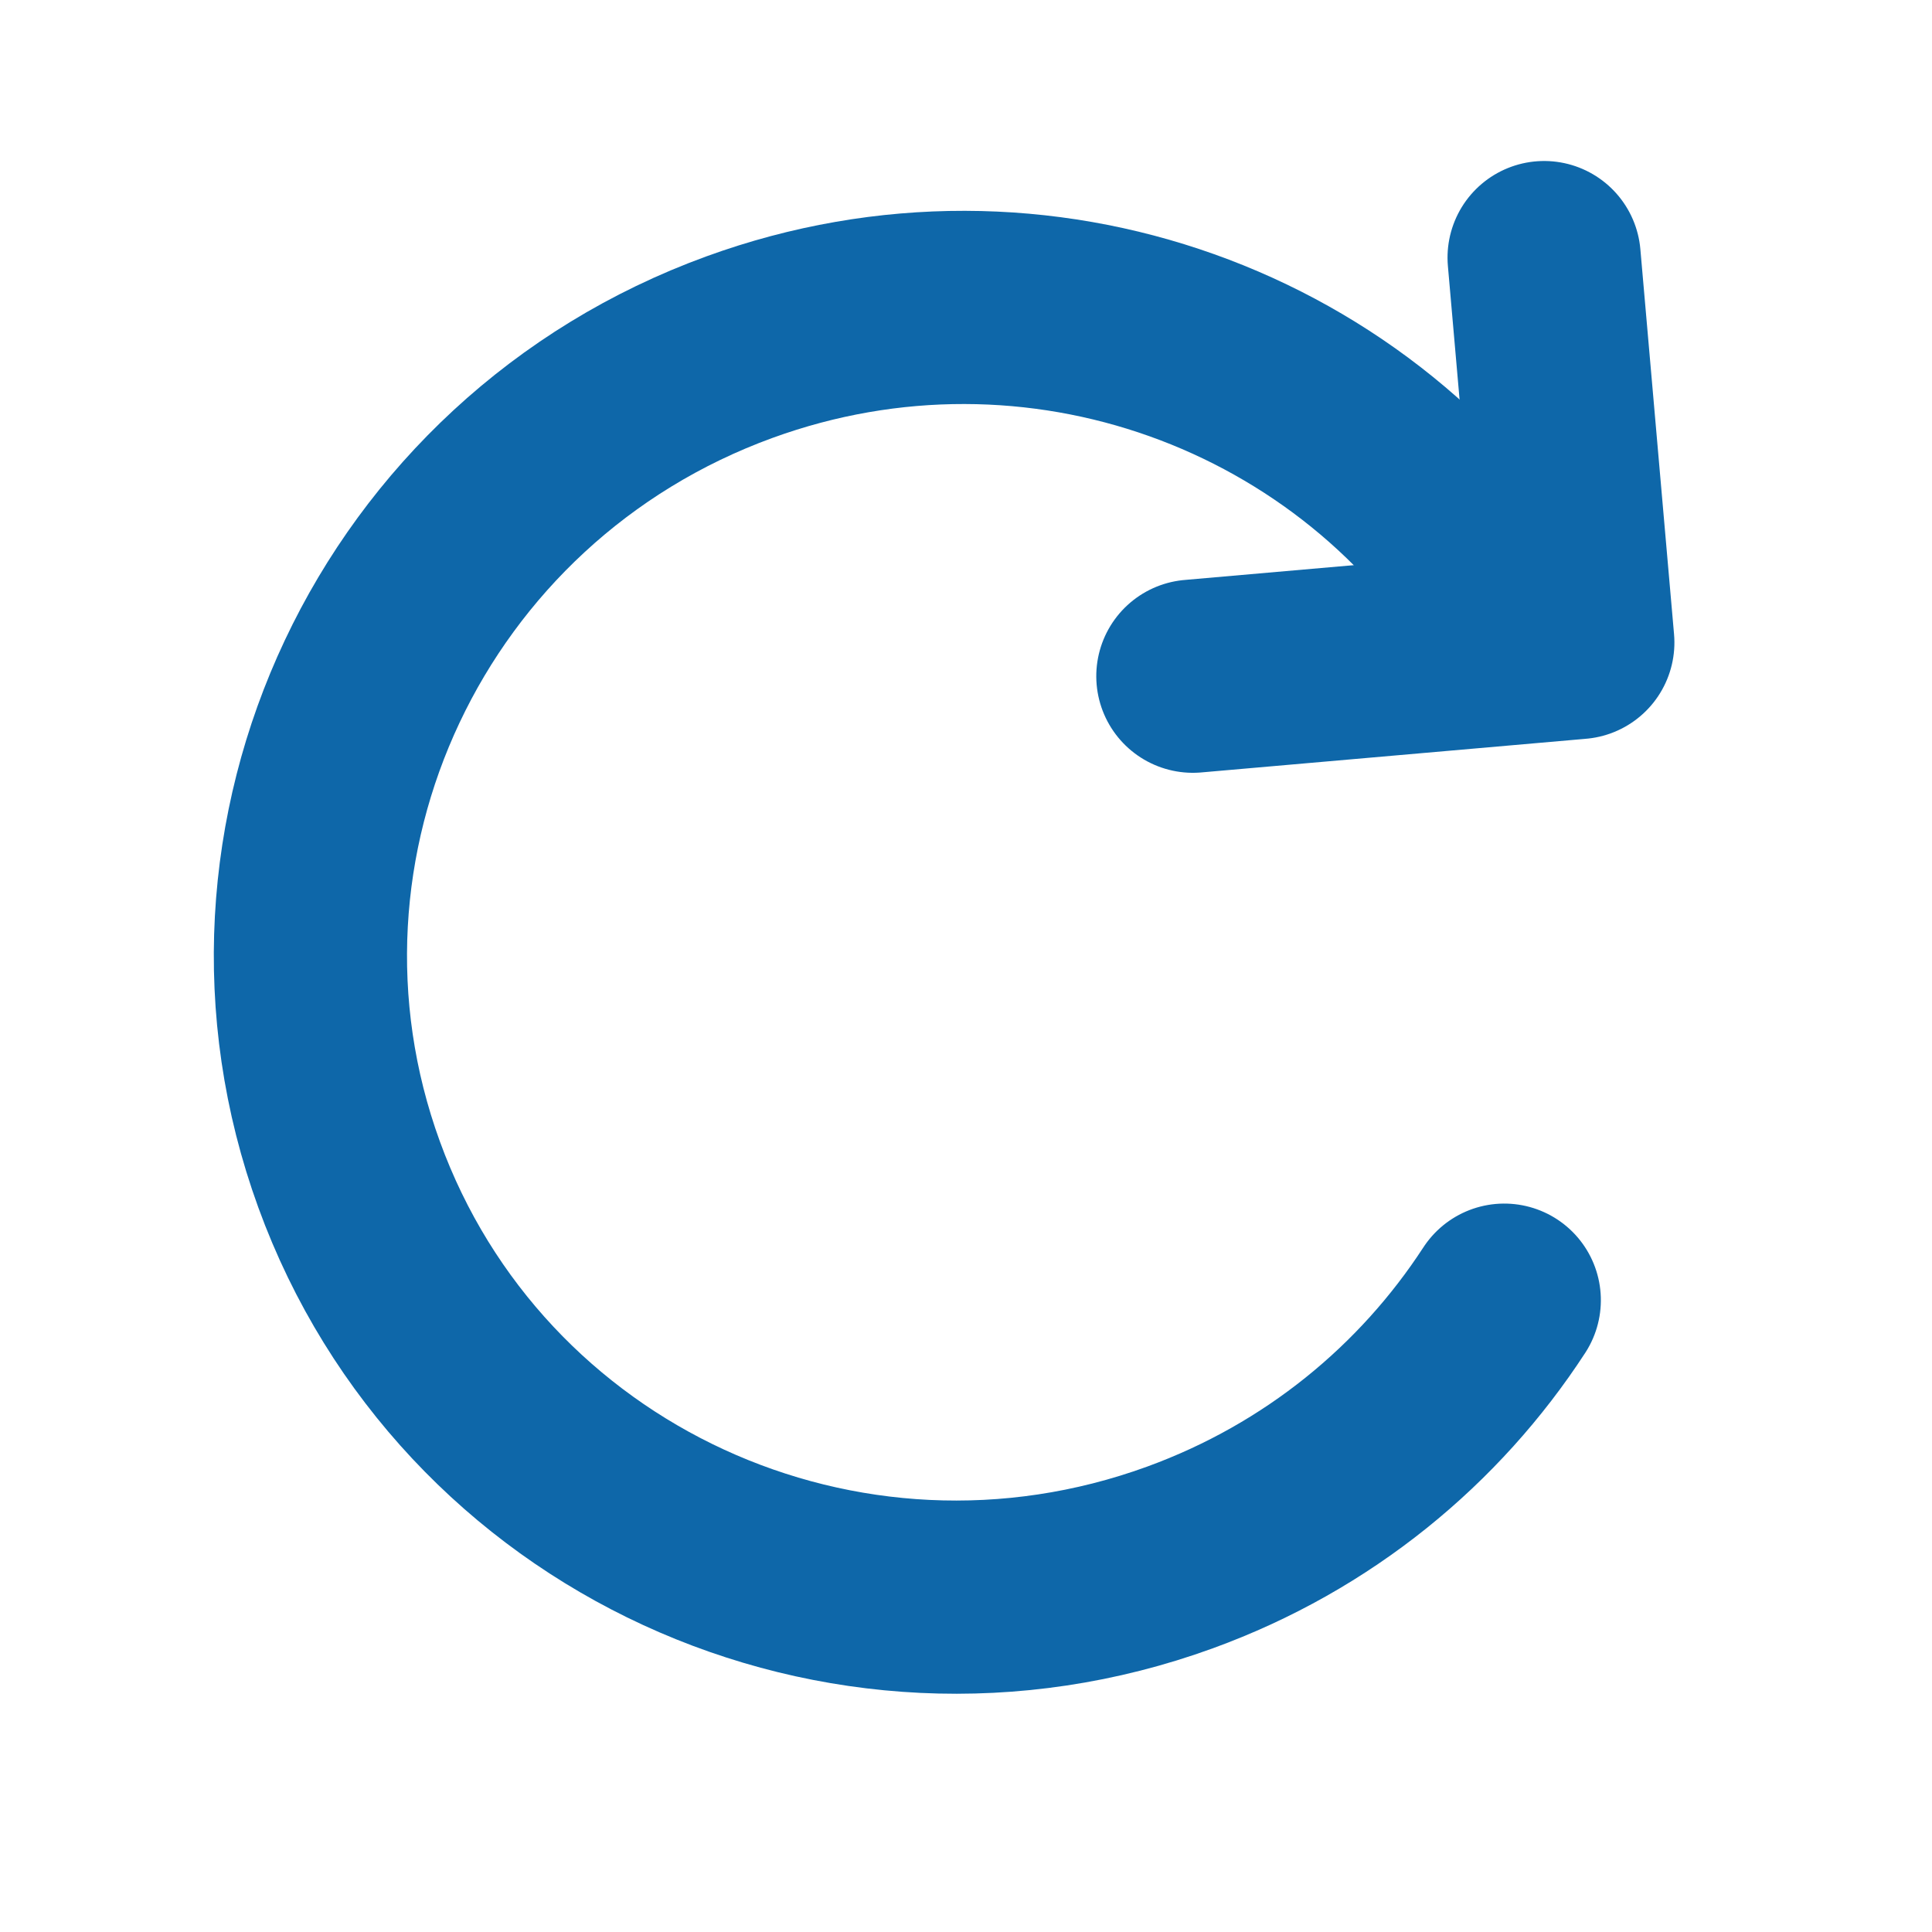 <?xml version="1.0" encoding="UTF-8"?>
<svg width="15px" height="15px" viewBox="0 0 15 15" version="1.1" xmlns="http://www.w3.org/2000/svg" xmlns:xlink="http://www.w3.org/1999/xlink">
    <title>Group 3</title>
    <g id="Page-1" stroke="none" stroke-width="1" fill="none" fill-rule="evenodd" stroke-linecap="round" stroke-linejoin="round">
        <g id="Artboard-Copy-6" transform="translate(-550, -761)" stroke="#0E67A9" stroke-width="1.5">
            <g id="Card-/-Chart-/-Pre-Login-Large" transform="translate(64, 679)">
                <g id="Group-3" transform="translate(487, 83)">
                    <path d="M11.409,5.462 C10.962,3.153 8.914,1.409 6.454,1.409 C3.667,1.409 1.409,3.647 1.409,6.409 C1.409,9.17 3.667,11.409 6.454,11.409 C7.599,11.409 8.656,11.03 9.503,10.393" id="Oval-2" transform="translate(6.409, 6.409) rotate(-20) translate(-6.409, -6.409) "></path>
                    <polyline id="Path-2" transform="translate(9.625, 2.625) rotate(-5) translate(-9.625, -2.625) " points="8.125 4.125 11.125 4.125 11.125 1.125"></polyline>
                </g>
            </g>
        </g>
    </g>
</svg>